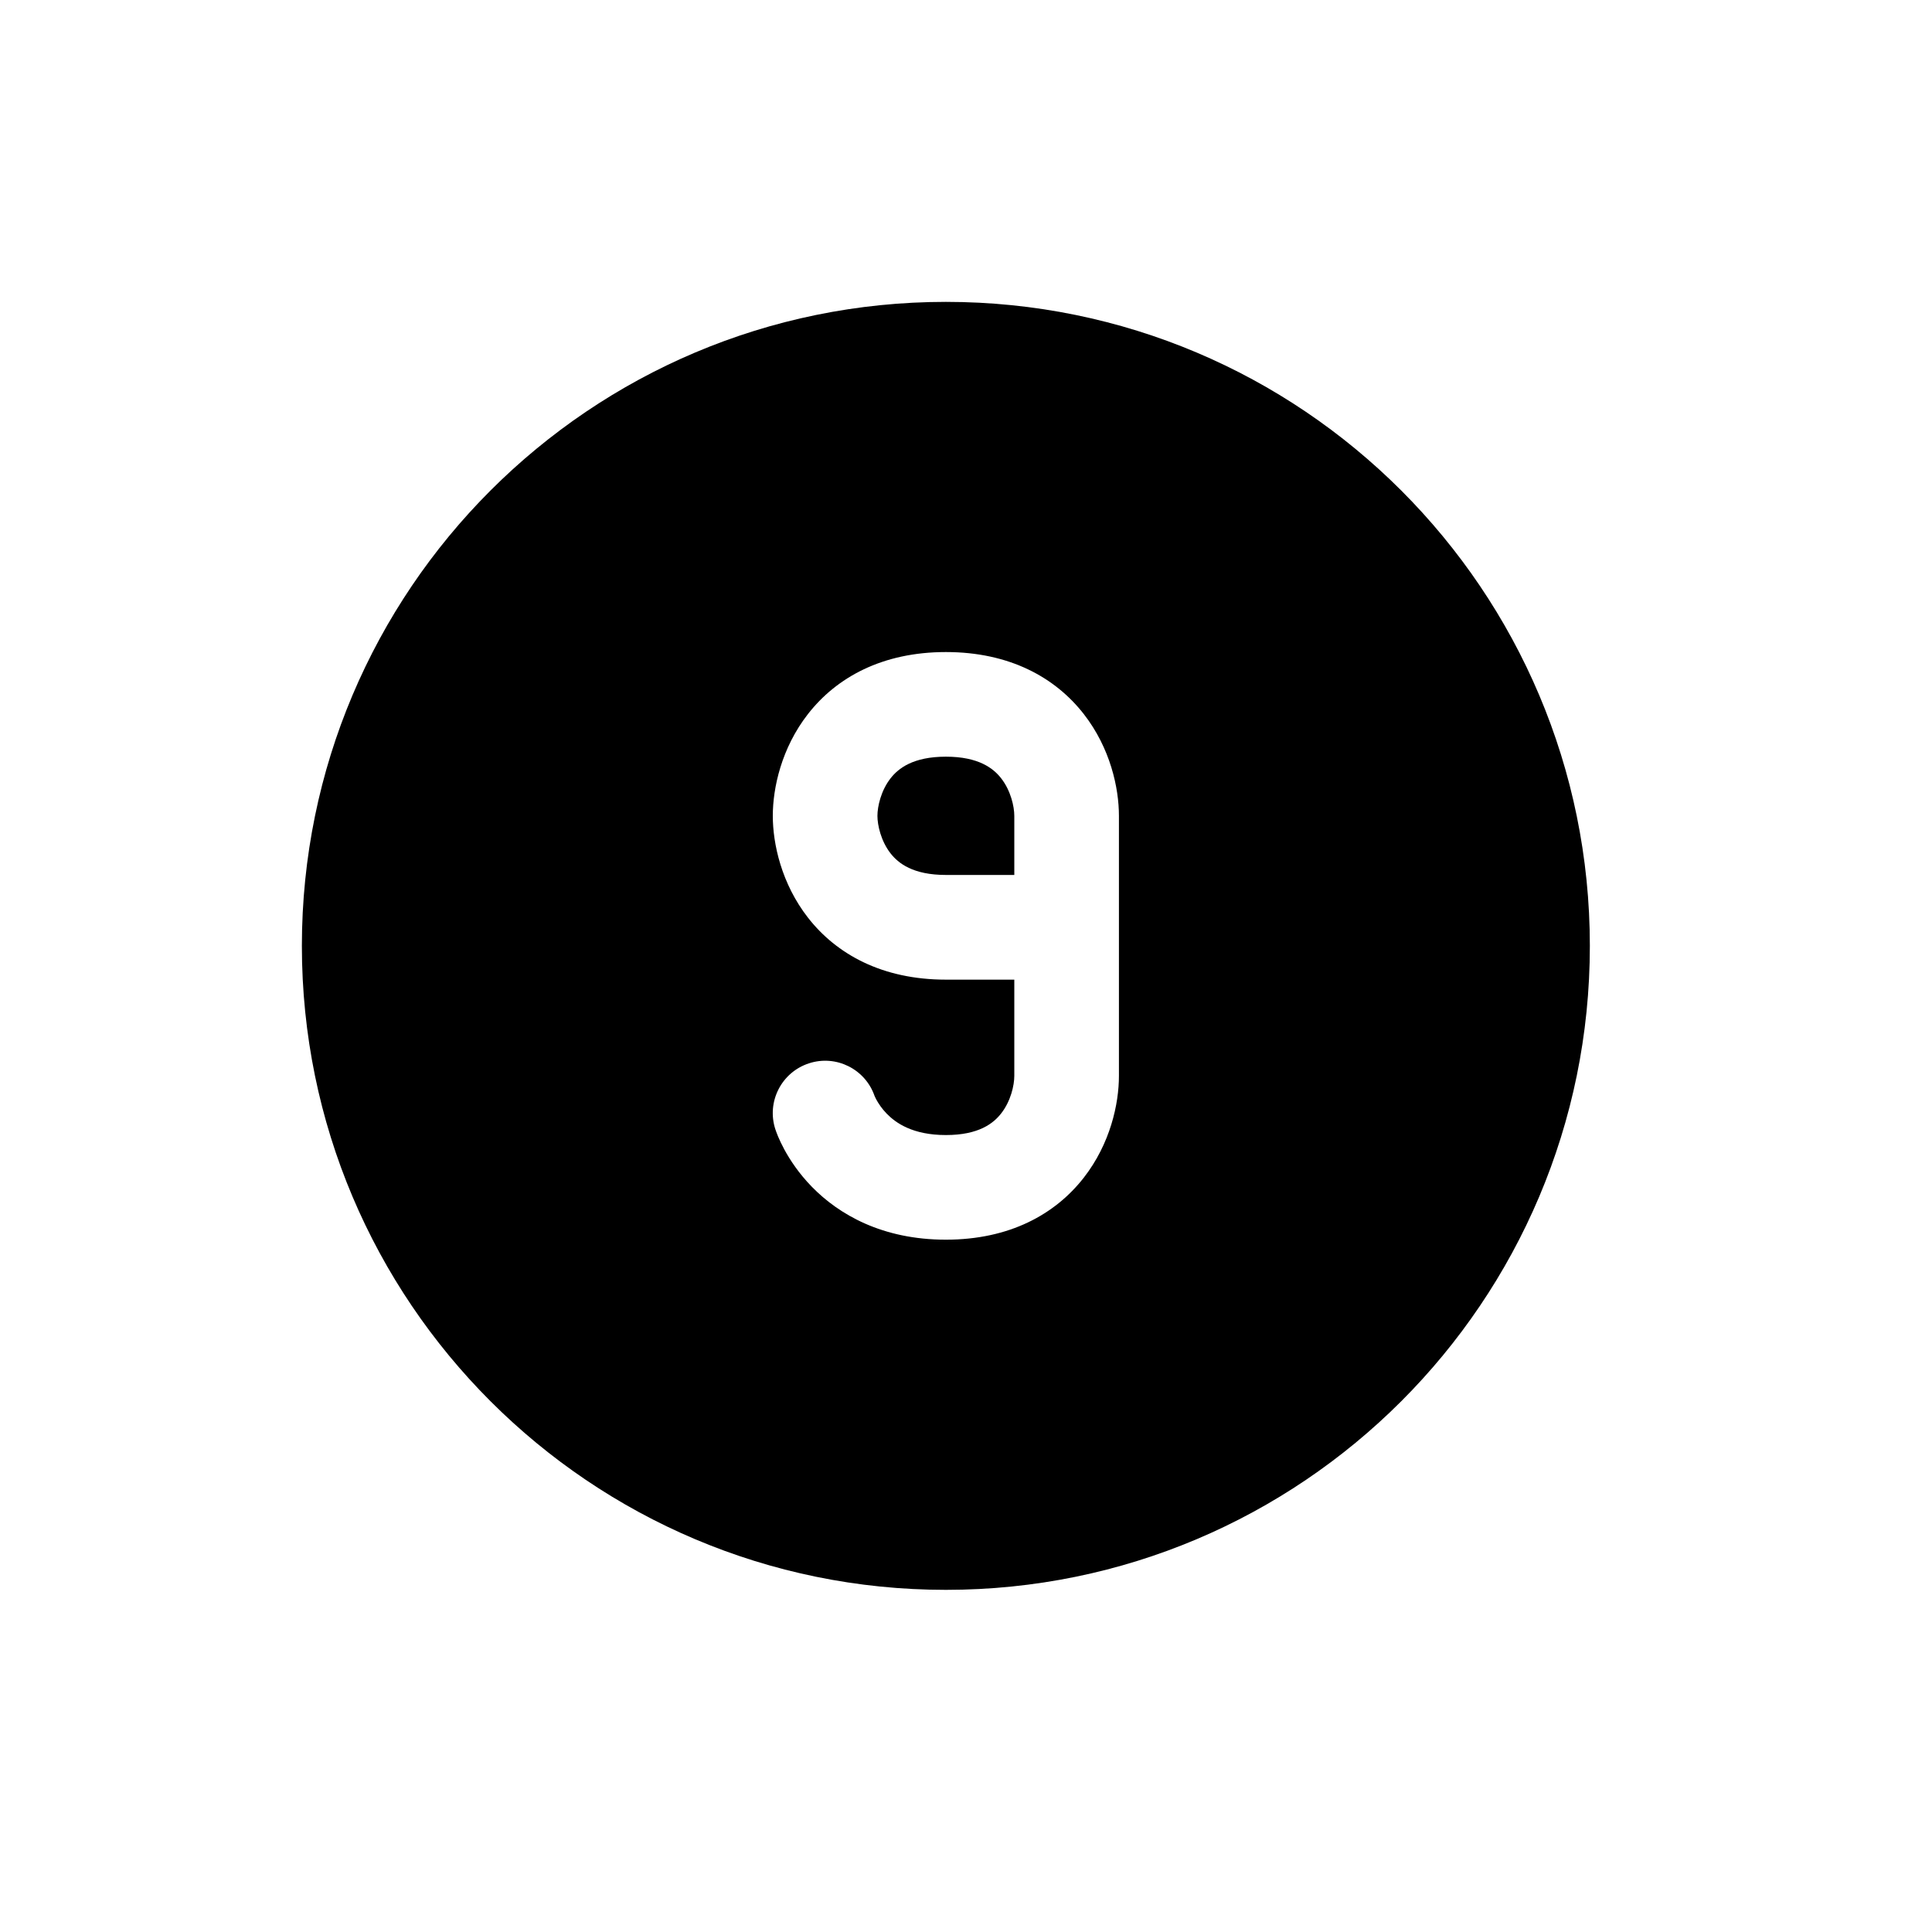 <svg width="32" height="32" viewBox="0 0 32 32" fill="none" xmlns="http://www.w3.org/2000/svg">
<path d="M16.8 13.513V14.492H15.667C15.121 14.492 14.878 14.298 14.75 14.134C14.591 13.93 14.533 13.667 14.533 13.513C14.533 13.359 14.591 13.096 14.75 12.892C14.878 12.728 15.121 12.533 15.667 12.533C16.212 12.533 16.455 12.728 16.583 12.892C16.742 13.096 16.8 13.359 16.8 13.513Z" fill="black"/>
<path fill-rule="evenodd" clip-rule="evenodd" d="M15.667 26.333C21.558 26.333 26.333 21.558 26.333 15.667C26.333 9.776 21.558 5 15.667 5C9.776 5 5 9.776 5 15.667C5 21.558 9.776 26.333 15.667 26.333ZM15.667 10.8C14.612 10.8 13.855 11.221 13.383 11.826C12.942 12.391 12.8 13.052 12.8 13.513C12.8 13.974 12.942 14.634 13.383 15.2C13.855 15.805 14.612 16.226 15.667 16.226H16.8V17.82C16.8 17.975 16.742 18.238 16.583 18.441C16.455 18.606 16.212 18.8 15.667 18.8C15.119 18.8 14.838 18.601 14.687 18.446C14.604 18.361 14.549 18.275 14.516 18.215C14.5 18.186 14.491 18.164 14.487 18.155L14.485 18.151C14.331 17.707 13.848 17.465 13.399 17.612C12.944 17.76 12.694 18.249 12.842 18.704L13.667 18.436C12.842 18.704 12.842 18.703 12.842 18.704L12.843 18.706L12.844 18.708L12.845 18.712L12.849 18.723L12.858 18.749C12.866 18.769 12.875 18.794 12.887 18.823C12.911 18.881 12.946 18.955 12.992 19.041C13.085 19.212 13.23 19.434 13.446 19.656C13.896 20.117 14.614 20.533 15.667 20.533C16.721 20.533 17.478 20.112 17.95 19.507C18.391 18.942 18.533 18.282 18.533 17.82V13.513C18.533 13.052 18.391 12.391 17.95 11.826C17.478 11.221 16.721 10.8 15.667 10.8Z" fill="black"/>
</svg>
